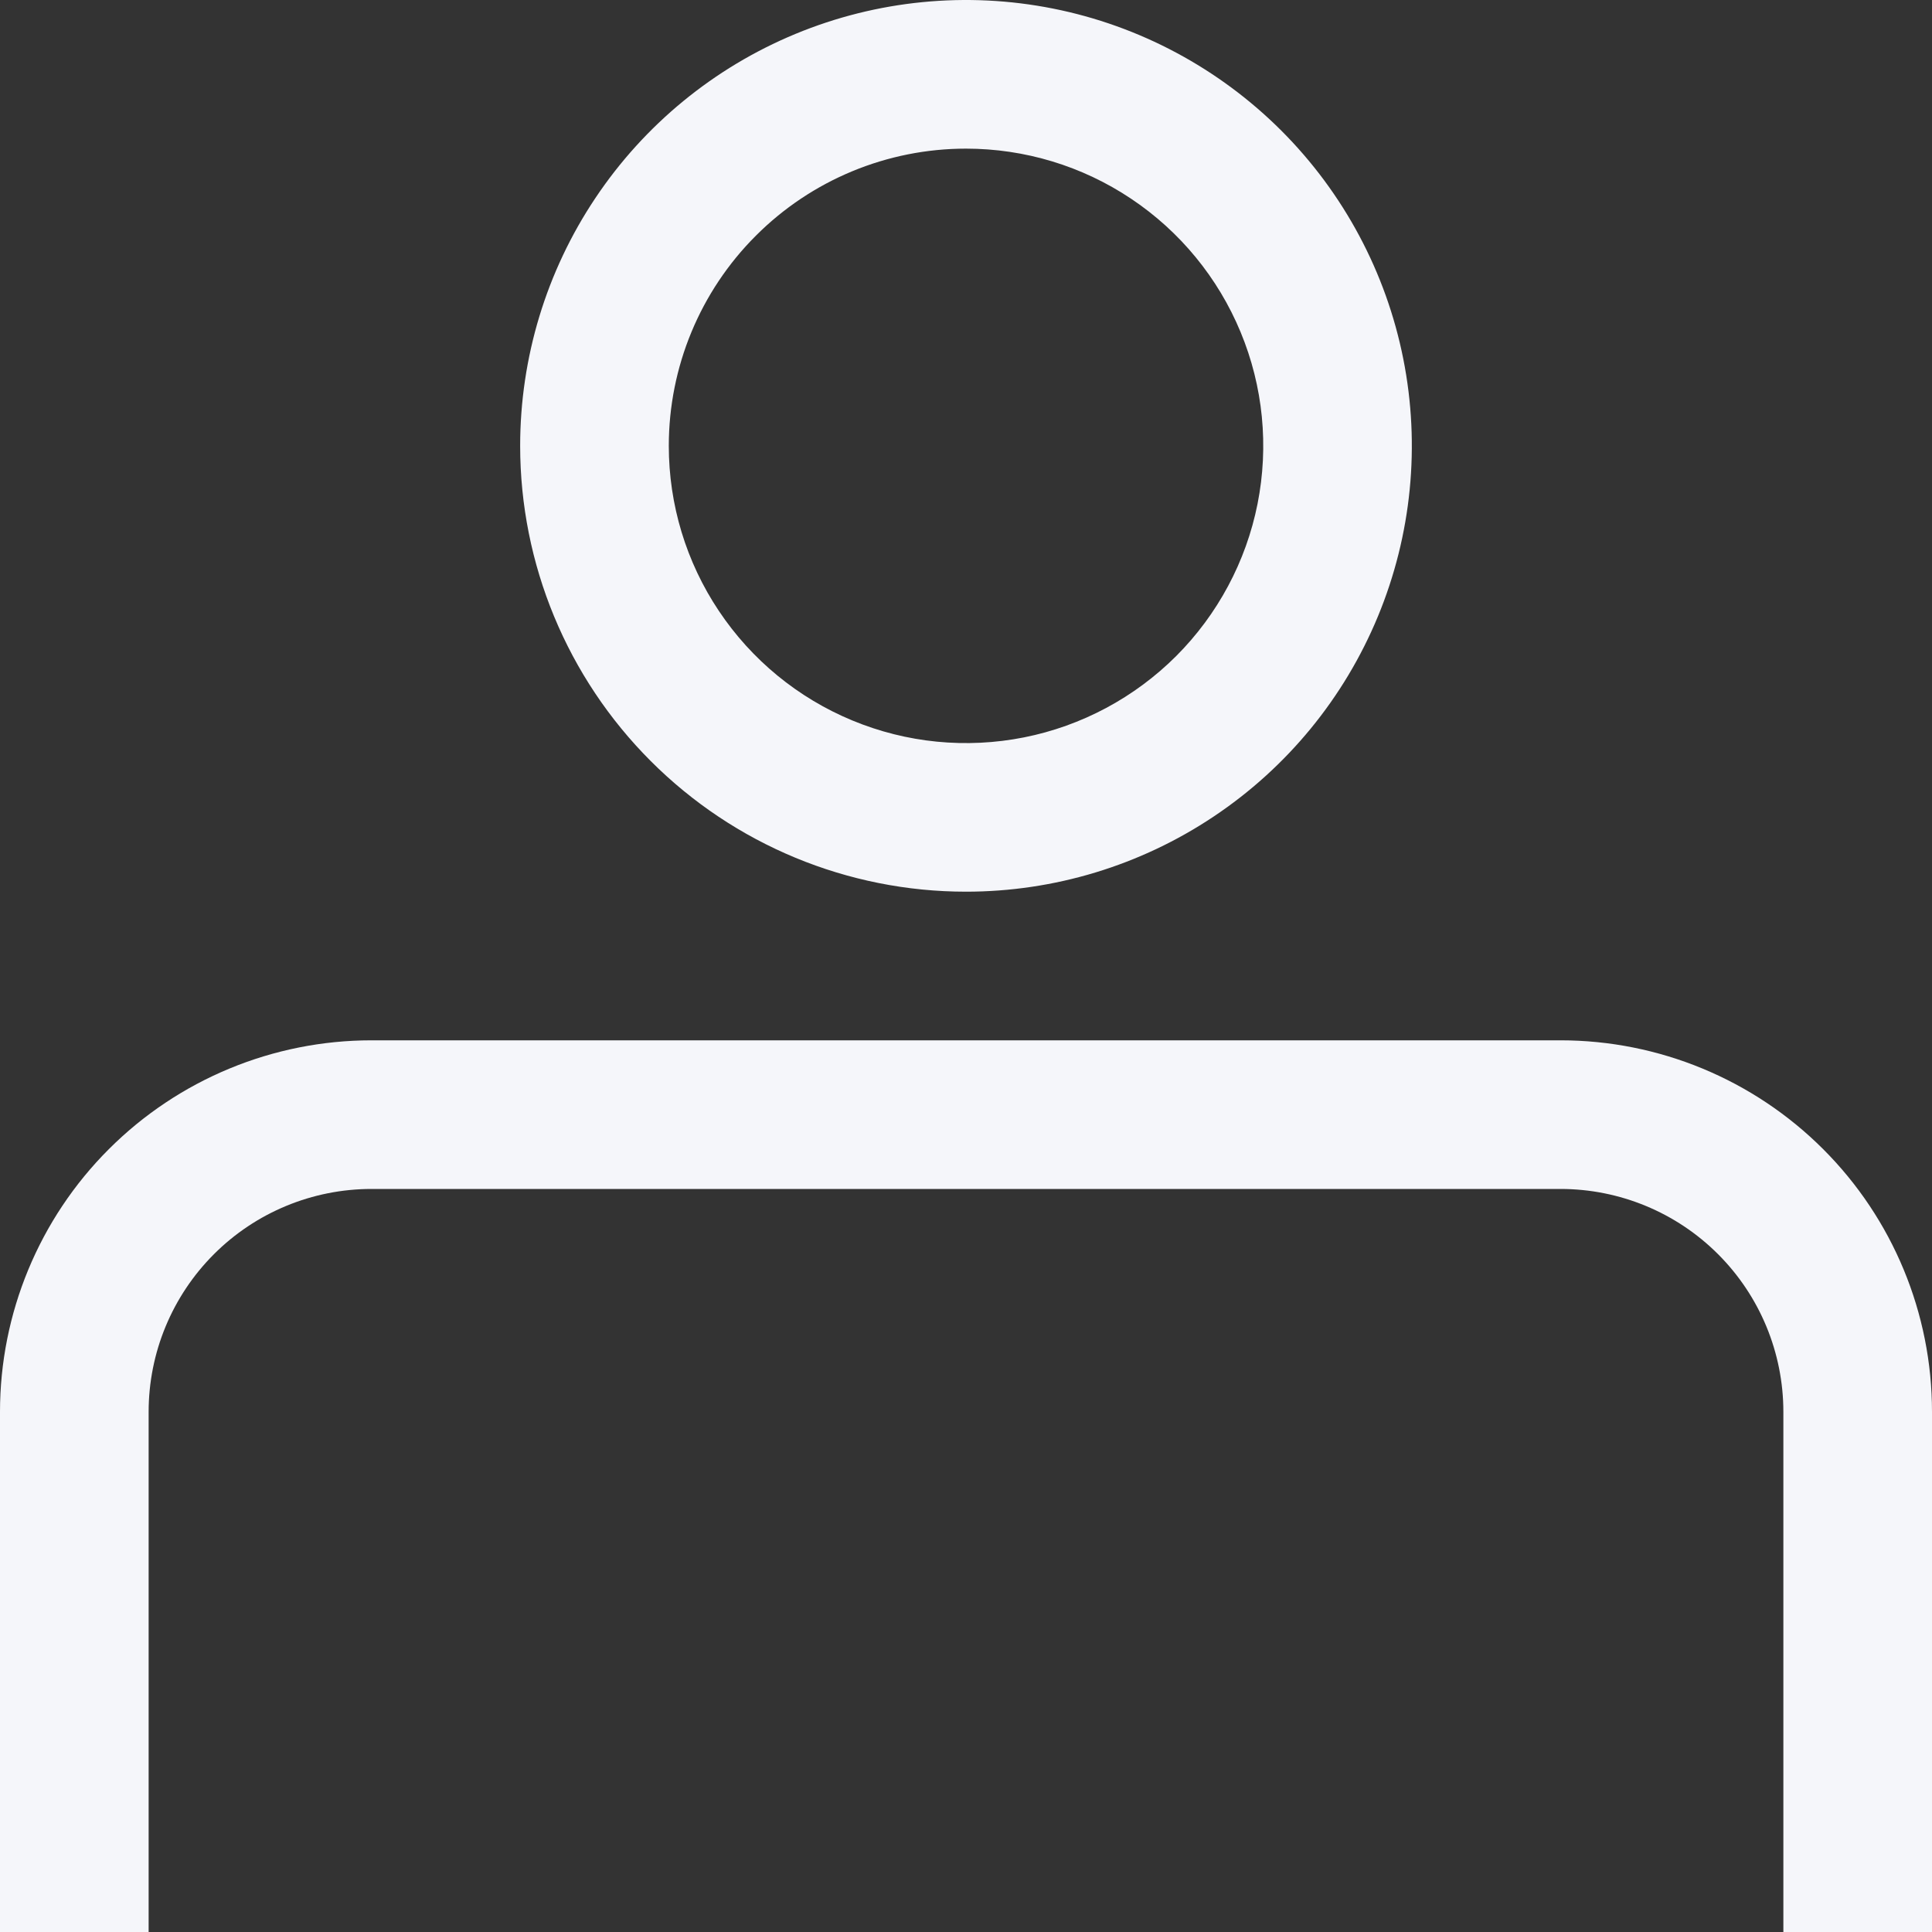 <svg width="30" height="30" viewBox="0 0 30 30" fill="none" xmlns="http://www.w3.org/2000/svg">
<rect x="0" y="0" width="30" height="30" fill="#333333" stroke="none"/>
<path d="M24.231 16.154H5.769C4.239 16.154 2.772 16.762 1.69 17.844C0.608 18.925 0 20.393 0 21.923V30H2.308V21.923C2.308 21.005 2.672 20.125 3.322 19.475C3.971 18.826 4.851 18.462 5.769 18.462H24.231C25.149 18.462 26.029 18.826 26.678 19.475C27.328 20.125 27.692 21.005 27.692 21.923V30H30V21.923C30 20.393 29.392 18.925 28.31 17.844C27.228 16.762 25.761 16.154 24.231 16.154Z" fill="#F5F6FA"/>
<path d="M15 13.846C16.369 13.846 17.708 13.44 18.846 12.679C19.985 11.919 20.872 10.838 21.396 9.572C21.92 8.307 22.057 6.915 21.79 5.572C21.523 4.23 20.864 2.996 19.896 2.028C18.927 1.06 17.694 0.4 16.351 0.133C15.008 -0.134 13.616 0.003 12.351 0.527C11.086 1.051 10.005 1.938 9.244 3.077C8.483 4.215 8.077 5.554 8.077 6.923C8.077 8.759 8.807 10.52 10.105 11.818C11.403 13.117 13.164 13.846 15 13.846ZM15 2.308C15.913 2.308 16.805 2.578 17.564 3.086C18.323 3.593 18.915 4.314 19.264 5.157C19.614 6 19.705 6.928 19.527 7.824C19.349 8.719 18.909 9.541 18.264 10.187C17.618 10.832 16.796 11.272 15.901 11.45C15.005 11.628 14.077 11.537 13.234 11.187C12.391 10.838 11.67 10.246 11.163 9.487C10.655 8.728 10.385 7.836 10.385 6.923C10.385 5.699 10.871 4.525 11.737 3.66C12.602 2.794 13.776 2.308 15 2.308Z" fill="#F5F6FA"/>
</svg>
